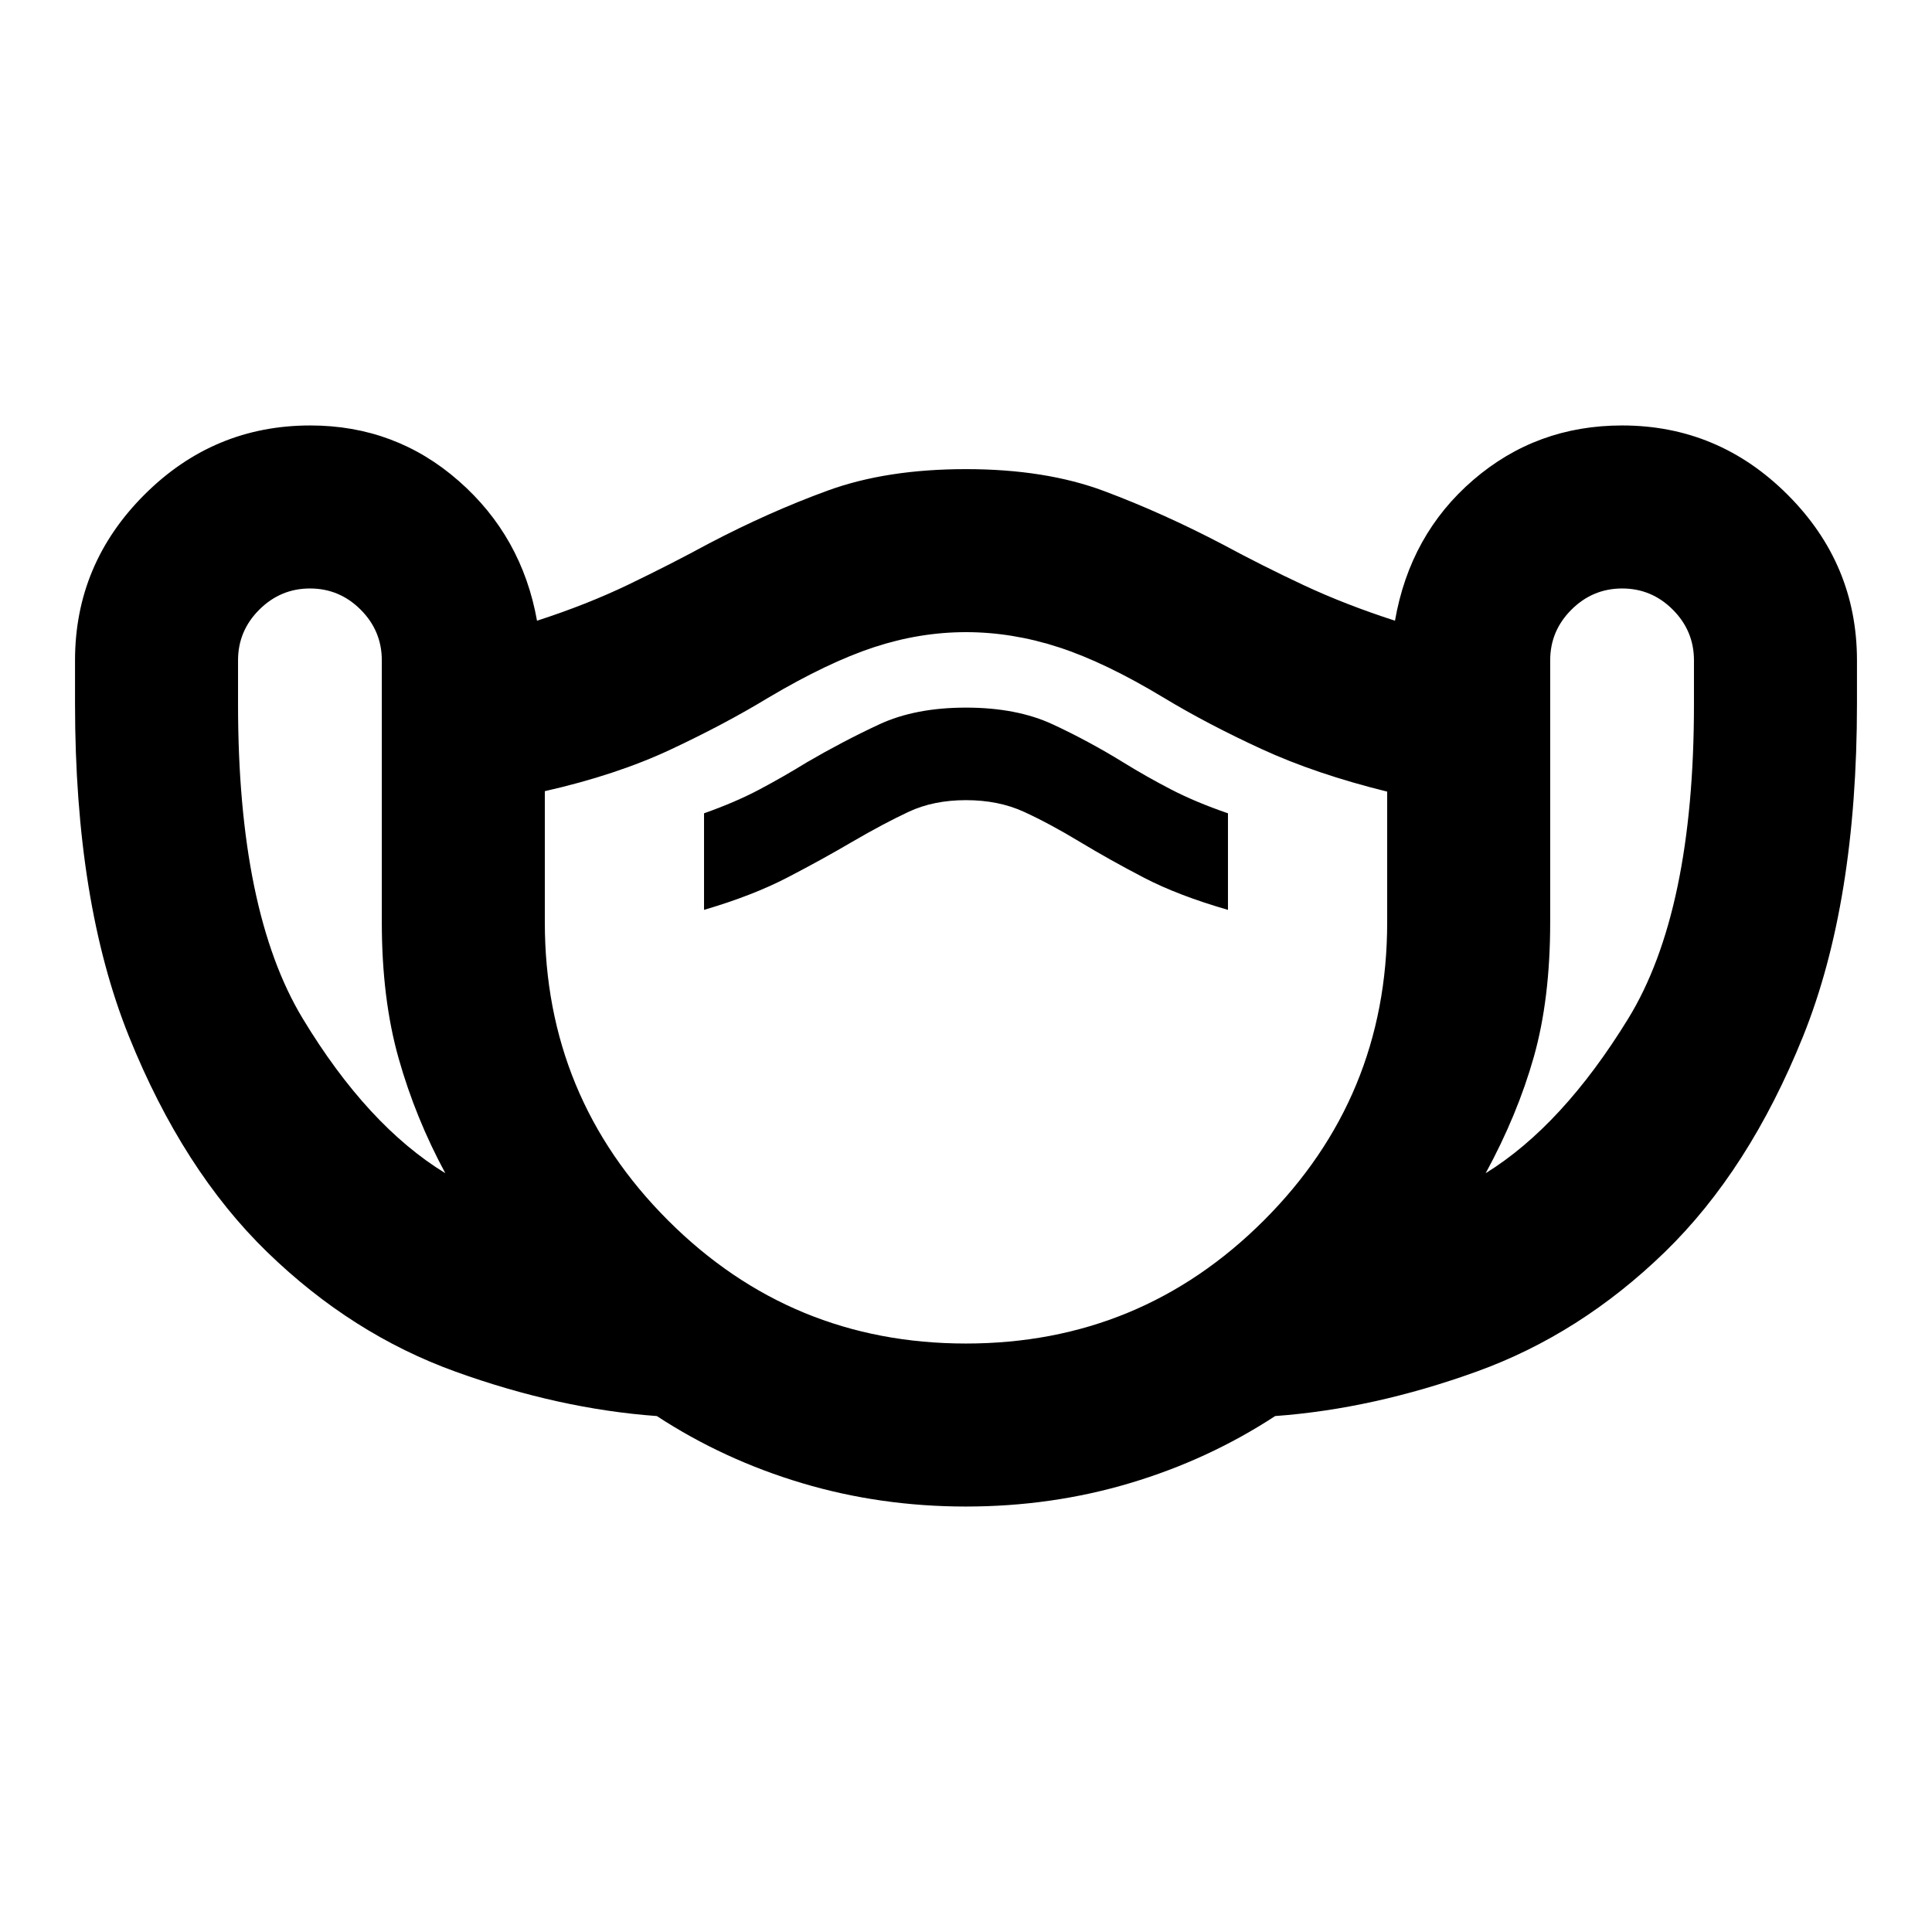 <svg xmlns="http://www.w3.org/2000/svg" height="24" viewBox="0 -960 960 960" width="24"><path d="M480-211.41q-42.52 0-81.48-11.63t-72.14-33.33q-48.79-3.56-100.16-22.11-51.37-18.54-93.36-59.28T64.07-445.03q-26.79-66.54-26.79-165.33v-21.51q0-47.85 34.44-82.28 34.43-34.44 82.48-34.44 42.32 0 73.74 27.57 31.43 27.56 38.9 69.45 24.72-8 45.44-17.96Q333-679.5 352.37-690q29.83-15.63 58.99-26.26 29.16-10.63 68.64-10.63 39.52 0 68.66 10.91 29.14 10.91 58.97 26.54 19.44 10.5 40.12 20.19 20.69 9.68 45.41 17.68 7.47-42.89 38.9-69.95 31.43-27.07 73.94-27.07 47.85 0 82.28 34.44 34.44 34.43 34.44 82.28v21.51q0 98.79-26.79 165.33-26.8 66.53-68.79 107.27-41.99 40.74-93.36 59.28-51.37 18.55-100.16 22.11-33.18 21.7-72.14 33.33-38.96 11.63-81.48 11.63ZM221.28-377.04q-14.78-27.35-23.17-56.95-8.39-29.6-8.39-67.71v-130.17q0-14.67-10.51-25.19-10.52-10.53-25.17-10.53-14.65 0-25.2 10.53-10.56 10.52-10.56 25.19v21.85q0 102.93 32.15 156.14 32.16 53.2 70.85 76.84Zm258.69 84.63q86.86 0 148.08-61.21 61.23-61.21 61.23-148.08v-64.95q-35.56-8.78-62.44-21.17-26.88-12.38-48.51-25.44-29.07-17.57-52.2-25.1-23.13-7.53-46.13-7.53-23 0-45.85 7.53t-52.48 25.1q-21.63 13.13-48.51 25.73t-62.44 20.66v65.17q0 86.87 61.2 148.08 61.2 61.21 148.05 61.21ZM349.83-507.89q24.26-7.13 41.67-16.2 17.41-9.06 31.98-17.63 15.69-9.13 28.04-14.91 12.35-5.78 28.48-5.78 16.13 0 28.76 5.78 12.63 5.78 27.76 14.91 15.13 9.13 32.05 17.92 16.91 8.78 41.6 15.91v-47.98q-16.13-5.56-28.26-11.85-12.13-6.28-23.69-13.41-17.13-10.57-35.05-18.91-17.91-8.35-43.17-8.35t-43.17 8.35q-17.92 8.34-36.05 18.91-11.56 7.13-23.41 13.41-11.85 6.29-27.54 11.85v47.98Zm388.39 130.85q38.19-23.64 70.85-76.84 32.65-53.21 32.65-156.14v-21.85q0-14.67-10.51-25.19-10.51-10.53-25.16-10.53-14.66 0-25.21 10.53-10.56 10.52-10.56 25.19v130.17q0 38.11-8.14 66.9-8.14 28.78-23.92 57.76ZM480-469.43Z"/></svg>
